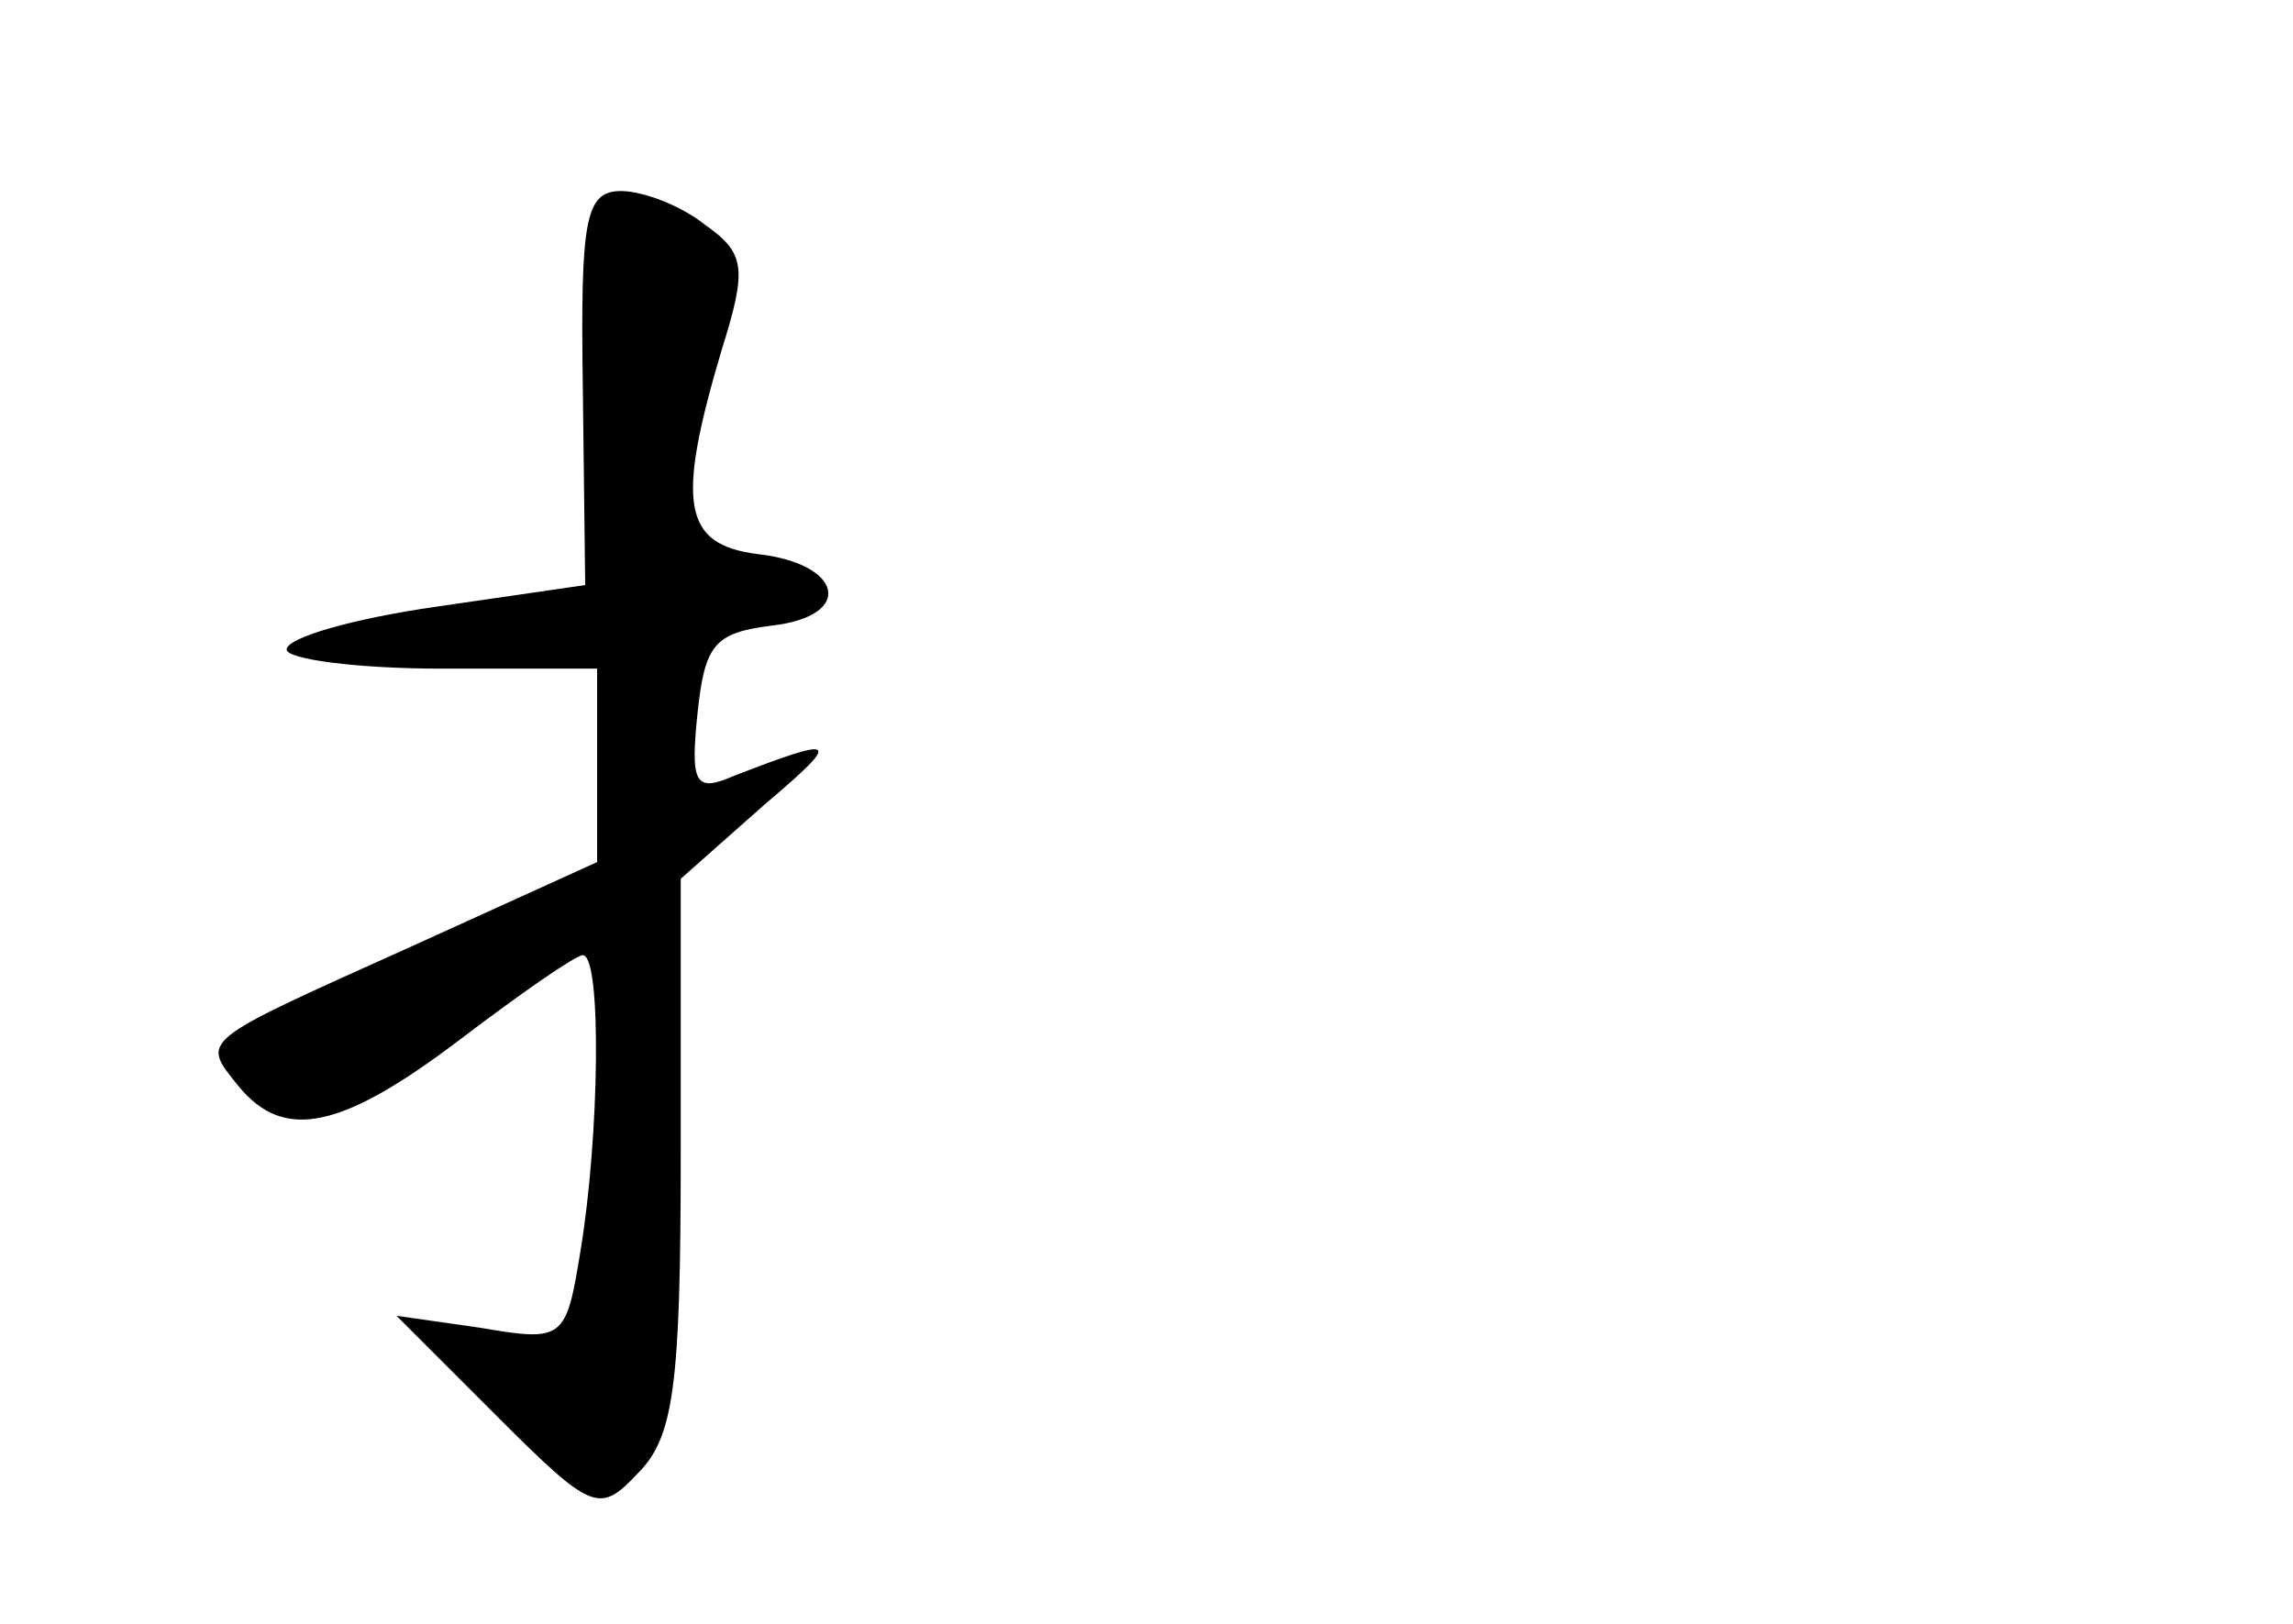 <?xml version="1.0" standalone="no"?>
<!DOCTYPE svg PUBLIC "-//W3C//DTD SVG 20010904//EN"
 "http://www.w3.org/TR/2001/REC-SVG-20010904/DTD/svg10.dtd">
<svg version="1.0" xmlns="http://www.w3.org/2000/svg"
 width="96pt" height="68pt" viewBox="0 0 96 68"
 preserveAspectRatio="xMidYMid meet">
<g transform="translate(0,68) scale(0.1,-0.1)"
fill="#000000" stroke="none">
<path d="M244 518 l1 -83 -62 -9 c-35 -5 -63 -13 -63 -18 0 -4 29 -8 65 -8
l65 0 0 -40 0 -41 -77 -35 c-91 -41 -89 -39 -73 -59 19 -23 43 -18 93 20 25
19 48 35 51 35 8 0 7 -76 -1 -124 -6 -37 -7 -38 -42 -32 l-35 5 42 -42 c40
-40 43 -41 59 -24 15 15 18 36 18 134 l0 115 35 31 c33 28 31 29 -13 12 -16
-7 -18 -3 -15 26 3 29 7 34 31 37 35 4 30 26 -6 30 -31 4 -34 21 -15 85 11 35
10 41 -7 53 -10 8 -26 14 -35 14 -15 0 -17 -12 -16 -82z"/>
</g>
</svg>
